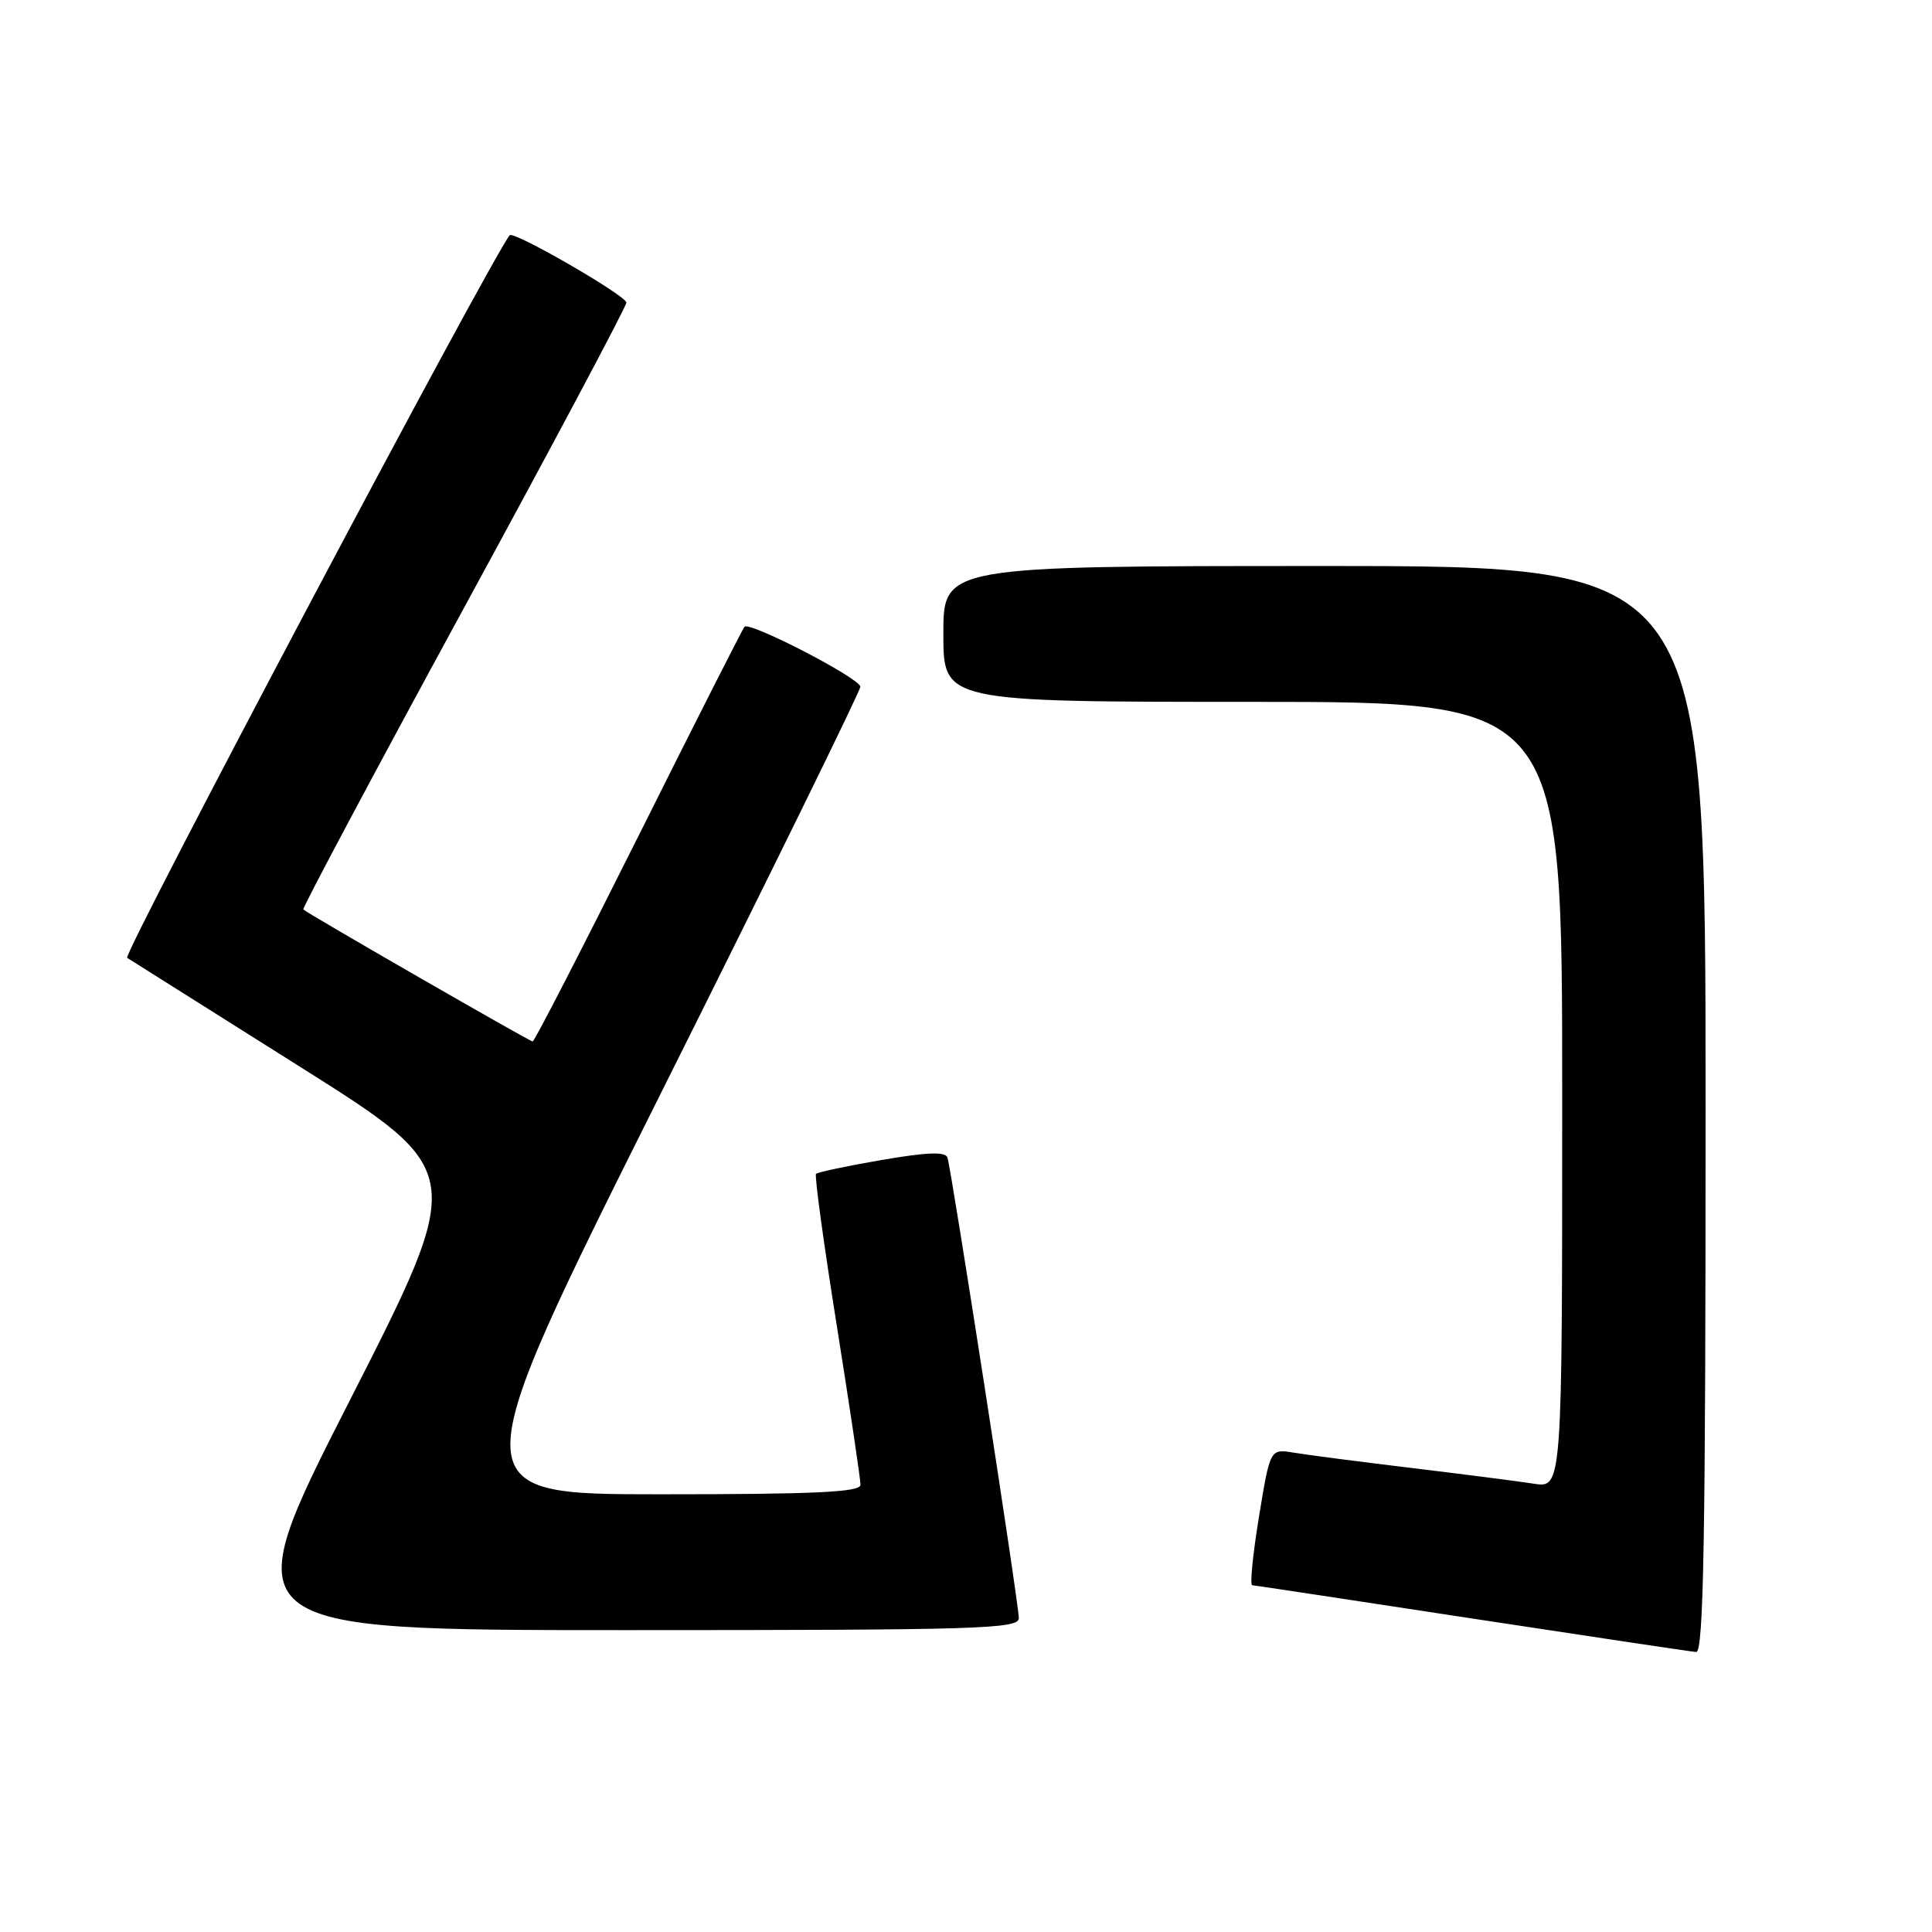 <?xml version="1.0" encoding="UTF-8" standalone="no"?>
<!DOCTYPE svg PUBLIC "-//W3C//DTD SVG 1.1//EN" "http://www.w3.org/Graphics/SVG/1.1/DTD/svg11.dtd" >
<svg xmlns="http://www.w3.org/2000/svg" xmlns:xlink="http://www.w3.org/1999/xlink" version="1.1" viewBox="0 0 256 256">
 <g >
 <path fill="currentColor"
d=" M 226.00 147.00 C 226.00 75.00 226.00 75.00 175.50 75.00 C 125.00 75.00 125.00 75.00 125.00 84.00 C 125.00 93.00 125.00 93.00 166.00 93.00 C 207.00 93.00 207.00 93.00 207.00 145.09 C 207.00 197.18 207.00 197.18 203.25 196.60 C 201.19 196.28 193.88 195.34 187.00 194.51 C 180.12 193.68 173.10 192.77 171.40 192.48 C 168.30 191.97 168.30 191.97 166.82 200.98 C 166.01 205.94 165.60 210.02 165.92 210.05 C 166.24 210.07 179.32 212.05 195.00 214.45 C 210.68 216.84 224.06 218.85 224.75 218.90 C 225.74 218.98 226.00 203.99 226.00 147.00 Z  M 135.00 214.41 C 135.00 212.52 126.08 154.99 125.54 153.38 C 125.27 152.58 122.85 152.67 116.85 153.70 C 112.27 154.49 108.35 155.32 108.13 155.54 C 107.91 155.76 109.15 164.84 110.89 175.72 C 112.62 186.60 114.03 196.06 114.02 196.75 C 114.00 197.72 108.02 198.00 87.50 198.00 C 61.00 198.00 61.00 198.00 87.50 145.00 C 102.07 115.86 114.00 91.55 114.00 91.00 C 114.00 89.90 99.34 82.31 98.65 83.05 C 98.41 83.30 92.10 95.76 84.61 110.75 C 77.12 125.74 70.81 138.00 70.58 138.00 C 70.19 138.00 40.81 121.09 40.19 120.51 C 40.02 120.35 49.59 102.40 61.44 80.62 C 73.30 58.84 83.00 40.60 83.00 40.10 C 83.00 39.18 68.06 30.56 67.54 31.17 C 65.18 33.99 16.19 126.50 16.85 126.92 C 17.35 127.24 27.67 133.74 39.78 141.37 C 61.79 155.24 61.79 155.24 46.32 185.62 C 30.84 216.00 30.84 216.00 82.92 216.00 C 129.83 216.00 135.00 215.84 135.00 214.41 Z "/>
</g>
</svg>